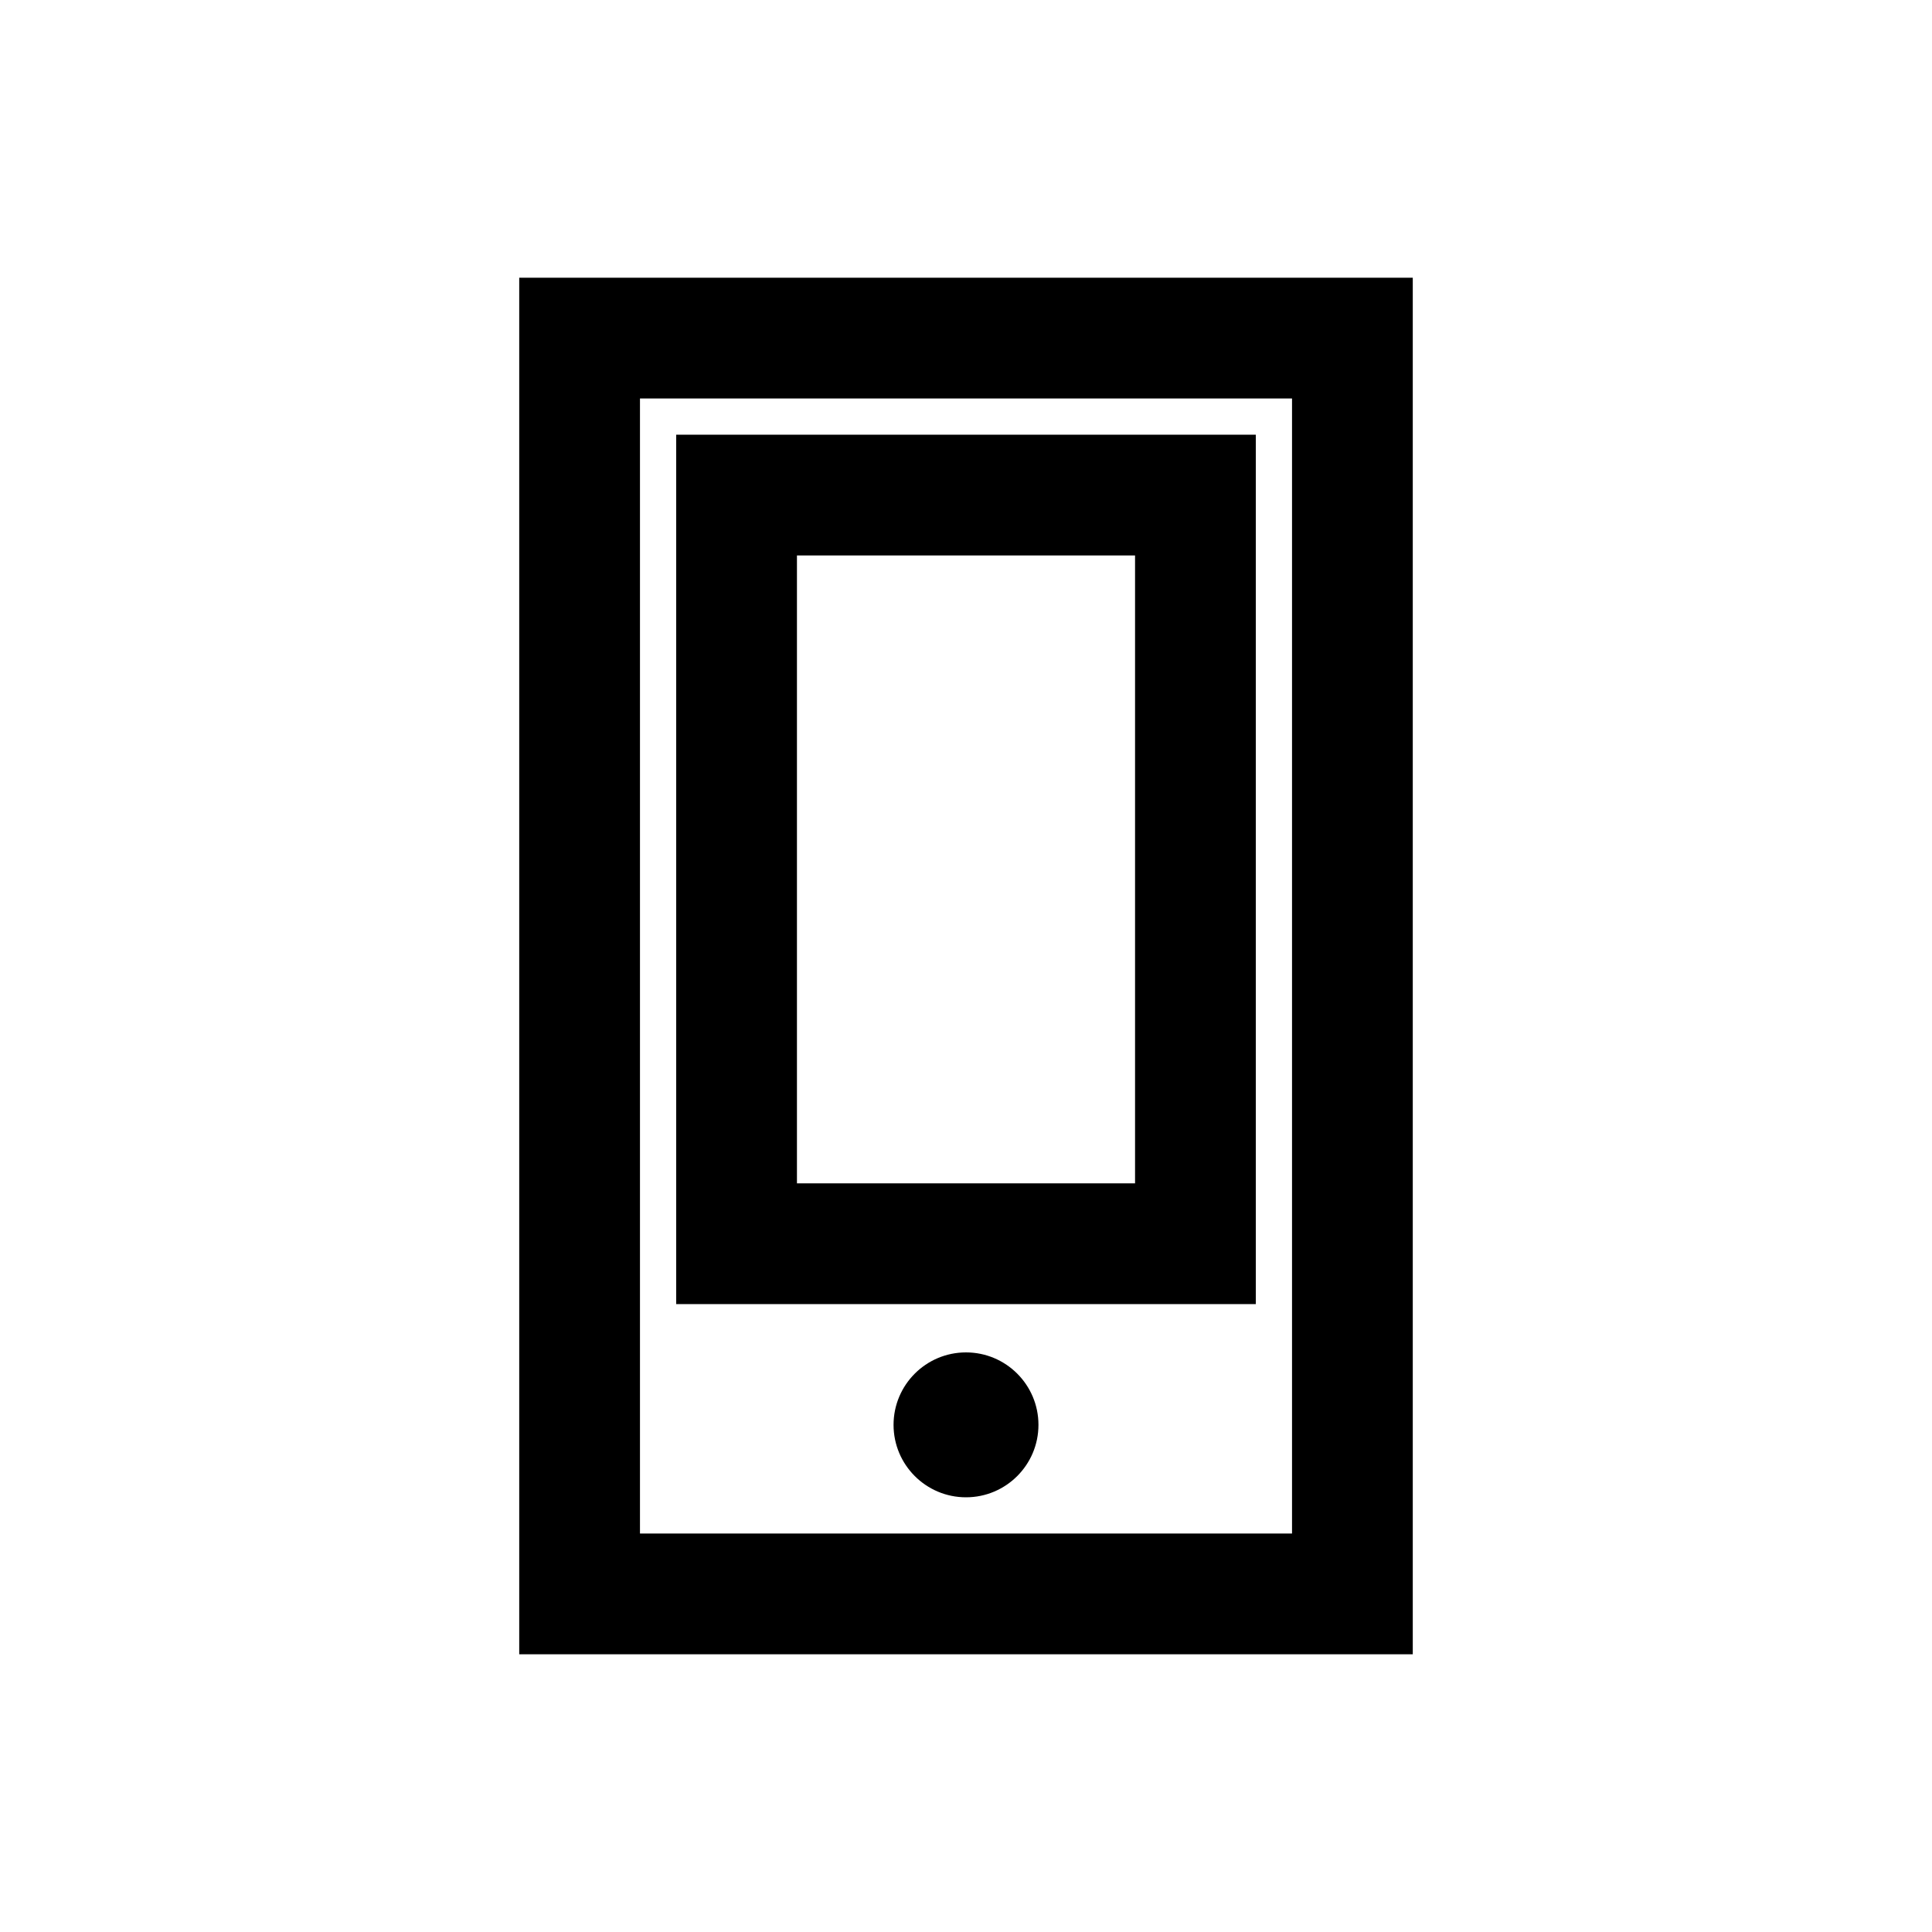 <svg width="40" height="40" viewBox="0 0 40 40" xmlns="http://www.w3.org/2000/svg">
<path d="M21.5 29.5C21.5 30.328 20.828 31 20 31C19.172 31 18.5 30.328 18.5 29.5C18.5 28.672 19.172 28 20 28C20.828 28 21.5 28.672 21.5 29.5Z"/>
<path fill-rule="evenodd" clip-rule="evenodd" d="M14 27V9H26V27H14ZM16.5 11.5H23.5V24.5H16.5V11.5Z"/>
<path fill-rule="evenodd" clip-rule="evenodd" d="M10.75 5.75H29.25V34.25H10.75V5.75ZM13.25 8.25V31.75H26.75V8.25H13.25Z"/>
</svg>
